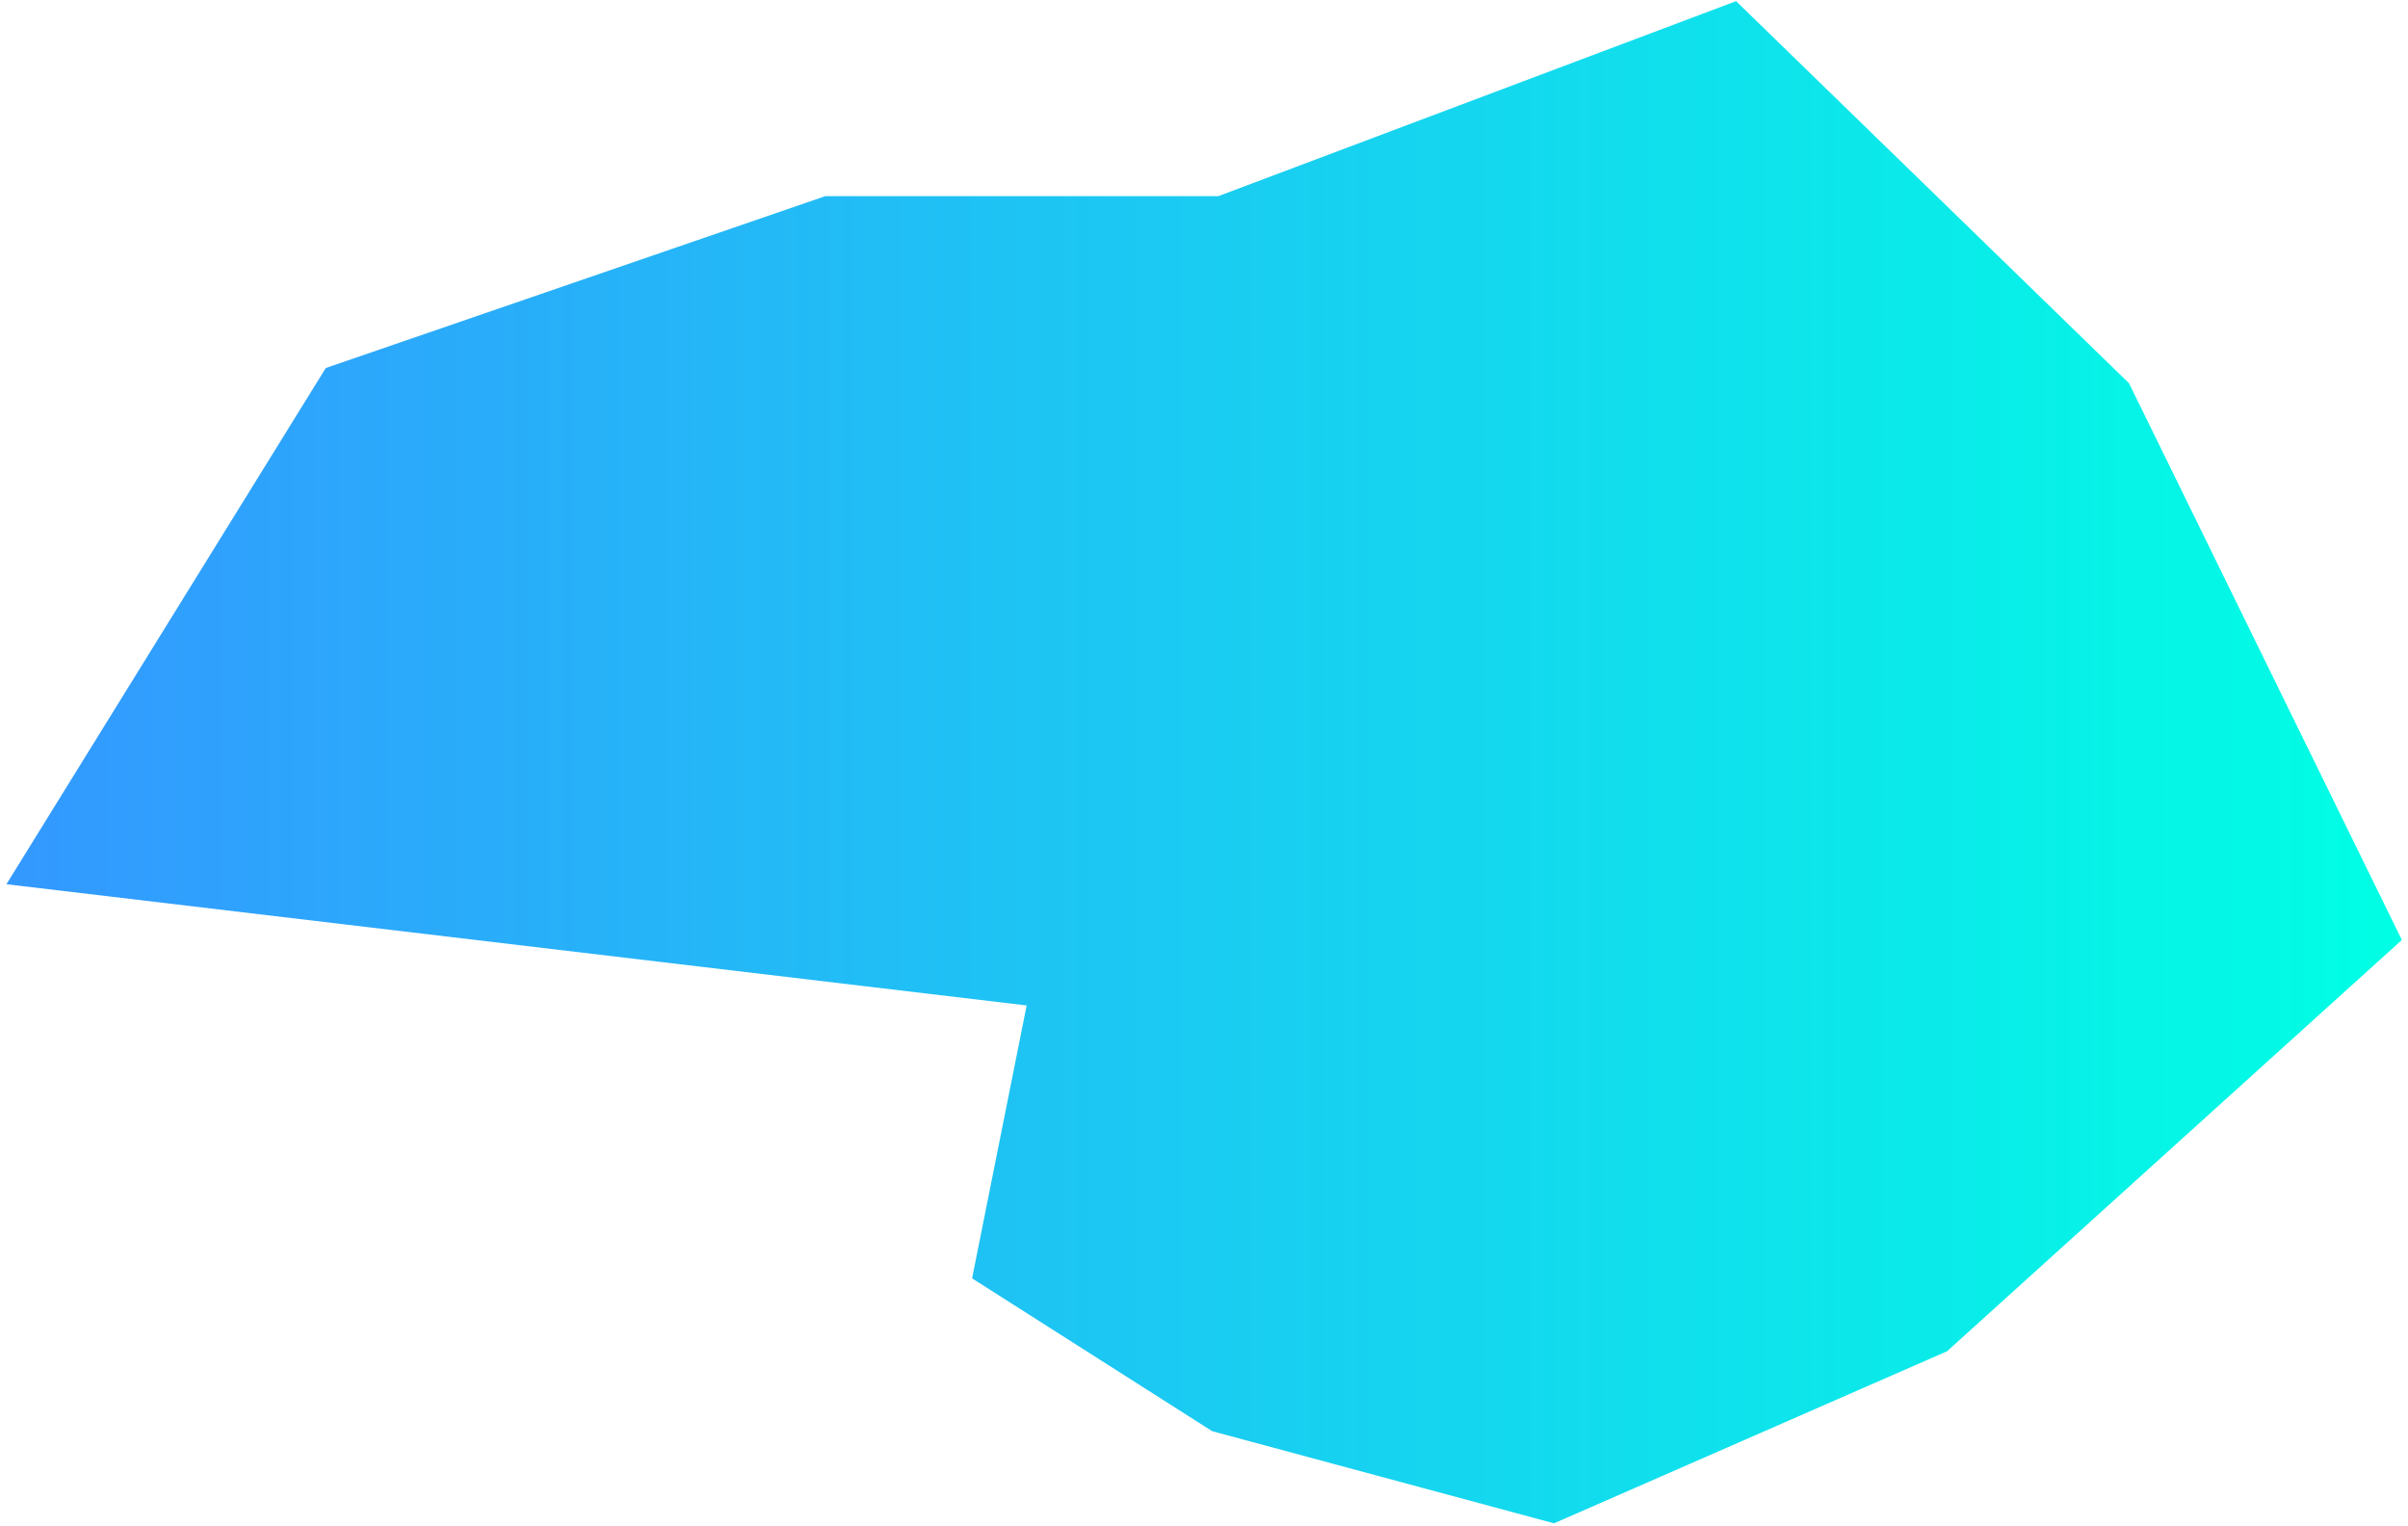 ﻿<?xml version="1.0" encoding="utf-8"?>
<svg version="1.1" xmlns:xlink="http://www.w3.org/1999/xlink" width="221px" height="140px" xmlns="http://www.w3.org/2000/svg">
  <defs>
    <linearGradient gradientUnits="userSpaceOnUse" x1="0" y1="70" x2="221" y2="70" id="LinearGradient1936">
      <stop id="Stop1937" stop-color="#3399ff" offset="0" />
      <stop id="Stop1938" stop-color="#3399ff" offset="0.01" />
      <stop id="Stop1939" stop-color="#00ffe4" offset="1" />
    </linearGradient>
  </defs>
  <g transform="matrix(1 0 0 1 -1532 -811 )">
    <path d="M 159.333 0.106  L 111.811 18  L 75.74 18  L 29.899 33.769  L 0.59 81.136  L 94.224 92.26  L 89.216 117.302  L 111.253 131.326  L 142.622 139.781  L 178.694 123.993  L 220.436 86.25  L 195.394 35.165  L 159.333 0.106  Z " fill-rule="nonzero" fill="url(#LinearGradient1936)" stroke="none" transform="matrix(1 0 0 1 1532 811 )" />
  </g>
</svg>